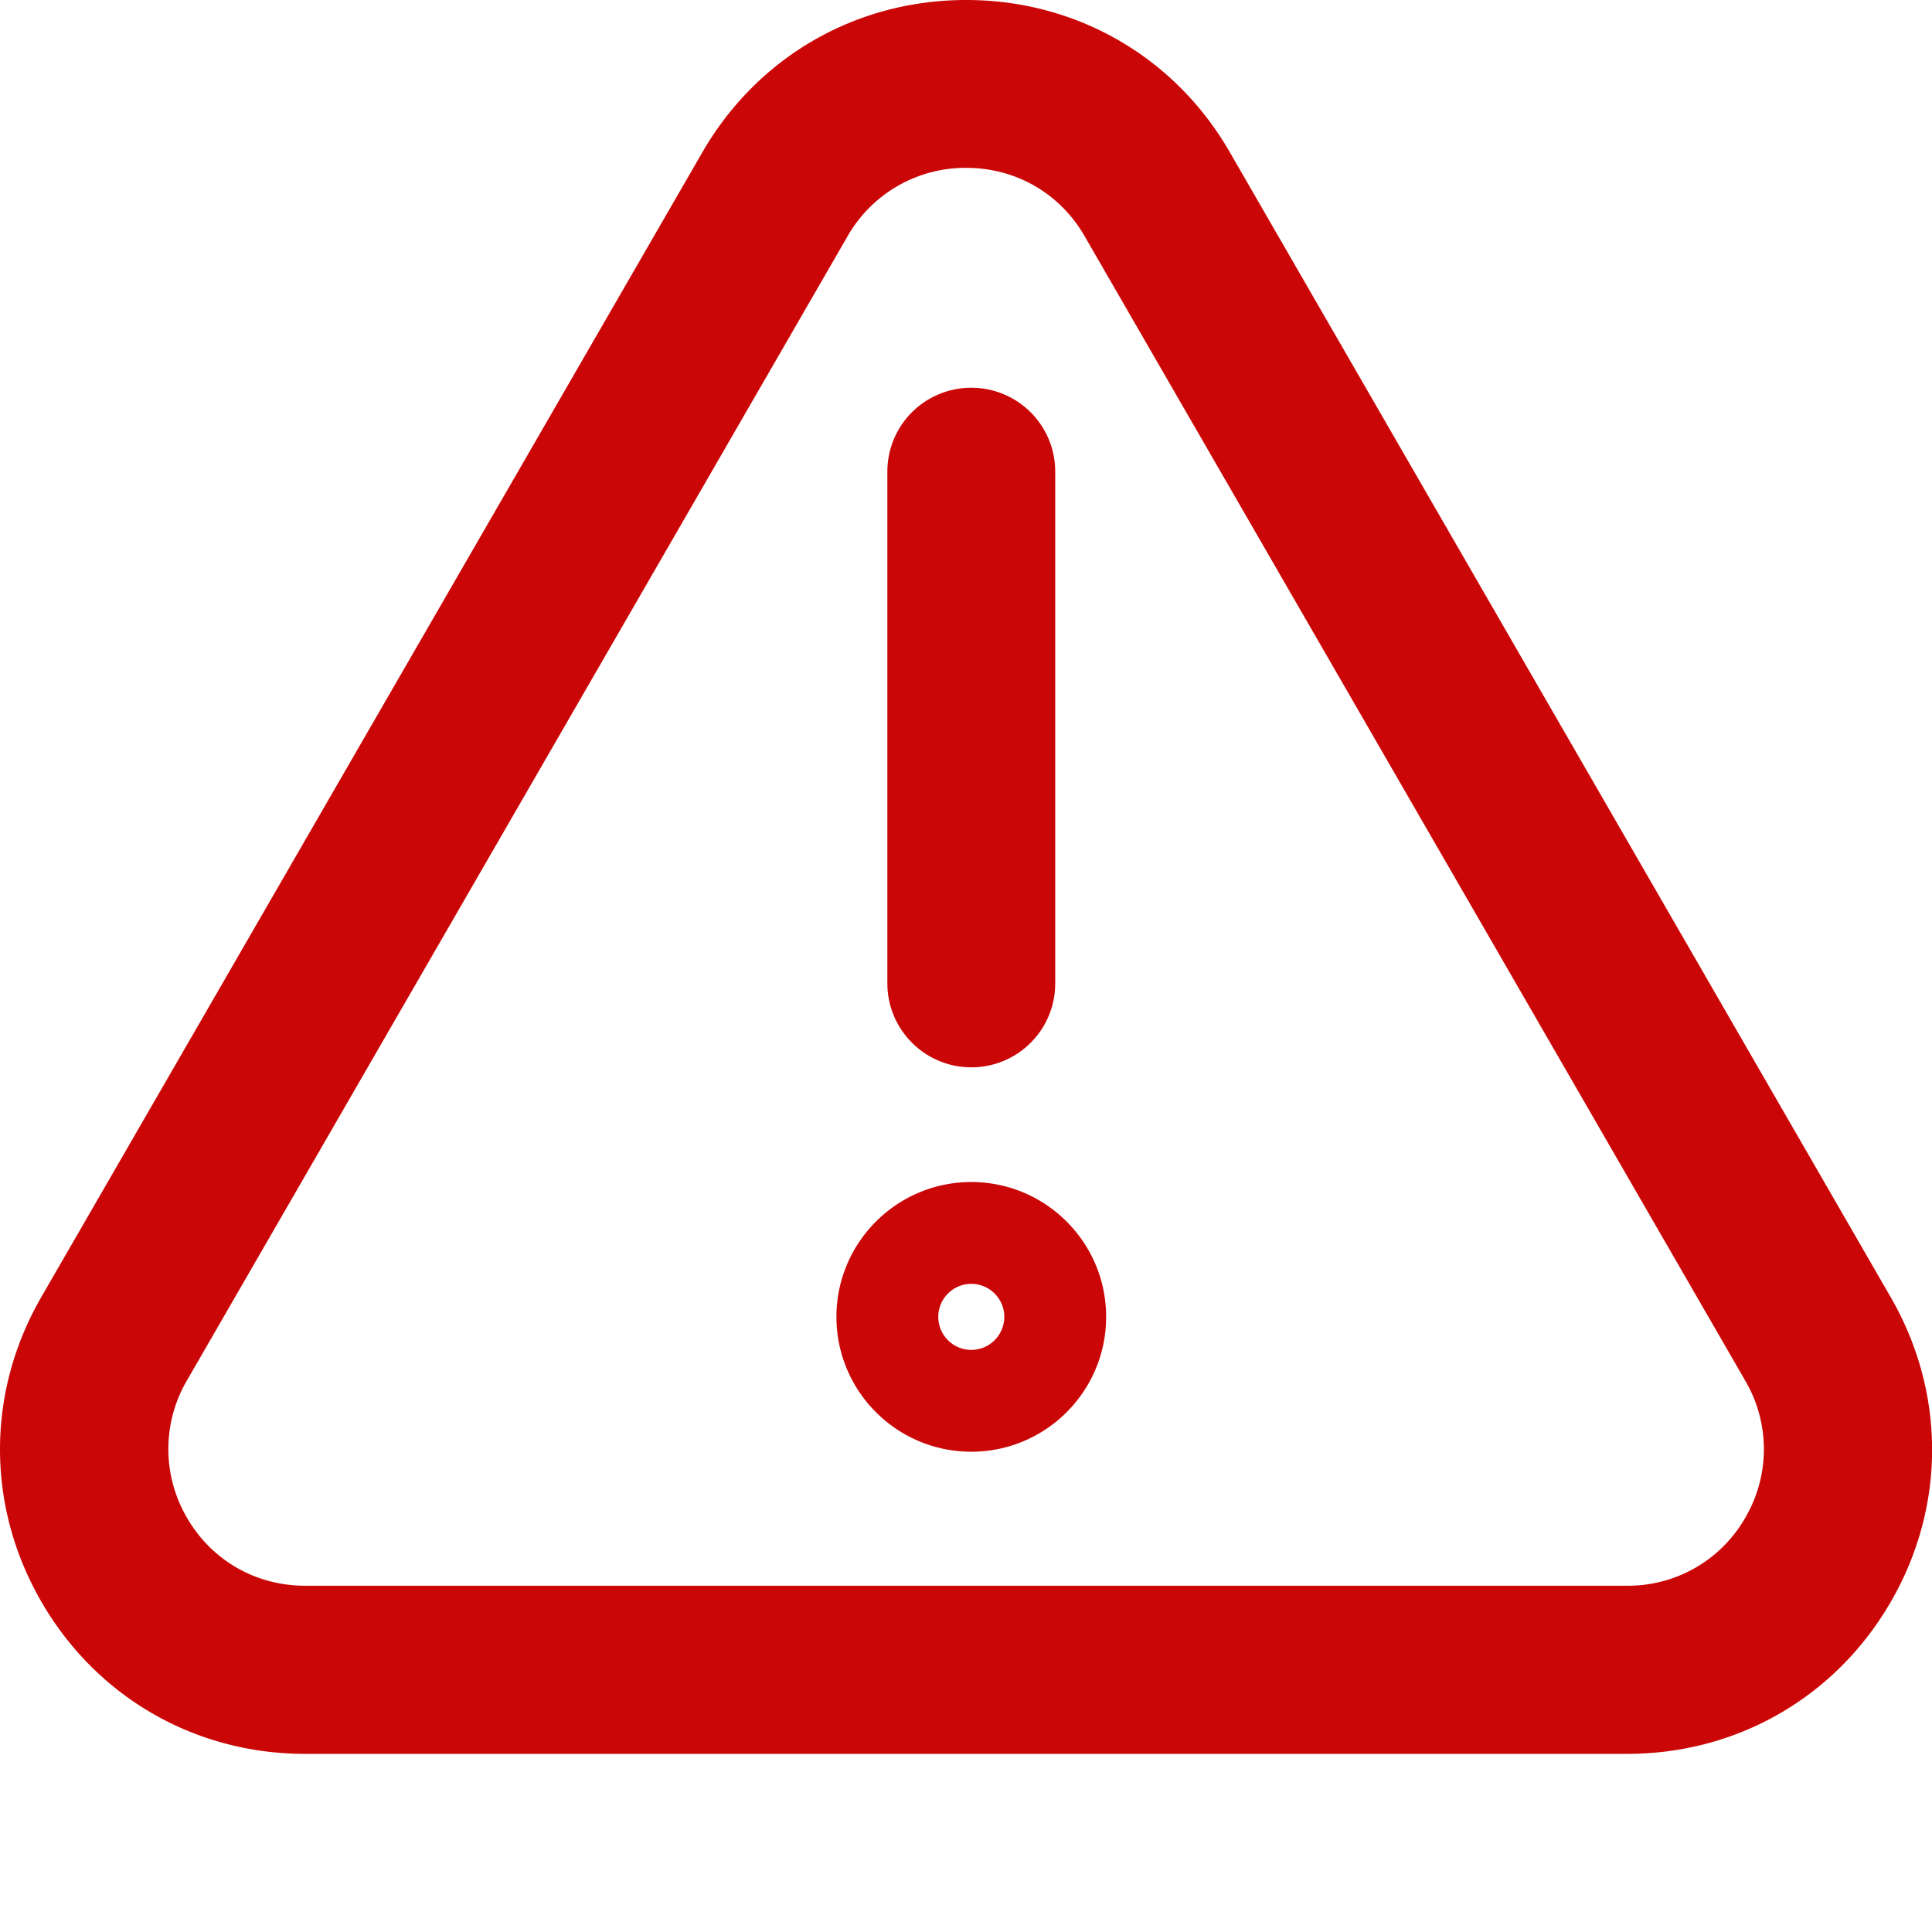 <svg viewBox="0 0 1128.00 1128.00" fill="#cb0606" class="icon" version="1.1"
    xmlns="http://www.w3.org/2000/svg">
    <g id="SVGRepo_bgCarrier" stroke-width="0"></g>
    <g id="SVGRepo_tracerCarrier" stroke-linecap="round" stroke-linejoin="round"></g>
    <g id="SVGRepo_iconCarrier">
        <path d="M1103.834 757.26L910.926 423.059 718.017 88.859C686.002 33.159 628.341 0 564.147 0c-64.357 0-121.854 33.159-154.033 88.859L24.134 757.26c-32.179 55.7-32.179 122.181 0 177.881s89.676 88.859 154.033 88.859h771.798c64.357 0 121.854-33.159 154.033-88.859s32.015-122.181-0.163-177.881z m-84.775 128.715a78.781 78.781 0 0 1-69.094 39.856H178.167c-28.912 0-54.72-14.864-69.094-39.856a79.369 79.369 0 0 1 0-79.875L494.89 137.862A79.222 79.222 0 0 1 564.147 98.006c28.912 0 54.72 14.864 69.094 39.856l385.817 668.401a79.058 79.058 0 0 1 0 79.712zM567.088 623.155c27.115 0 49.003-21.888 49.003-49.003V275.397c0-27.115-21.888-49.003-49.003-49.003s-49.003 21.888-49.003 49.003v298.755c0 26.952 21.888 49.003 49.003 49.003zM567.088 690.126c-43.449 0-78.732 35.282-78.732 78.732s35.282 78.732 78.732 78.732 78.732-35.282 78.732-78.732-35.282-78.732-78.732-78.732z m0 98.006c-10.617 0-19.275-8.657-19.275-19.275 0-10.617 8.657-19.275 19.275-19.275s19.275 8.657 19.275 19.275c0 10.617-8.657 19.275-19.275 19.275z"></path>
    </g>
</svg>